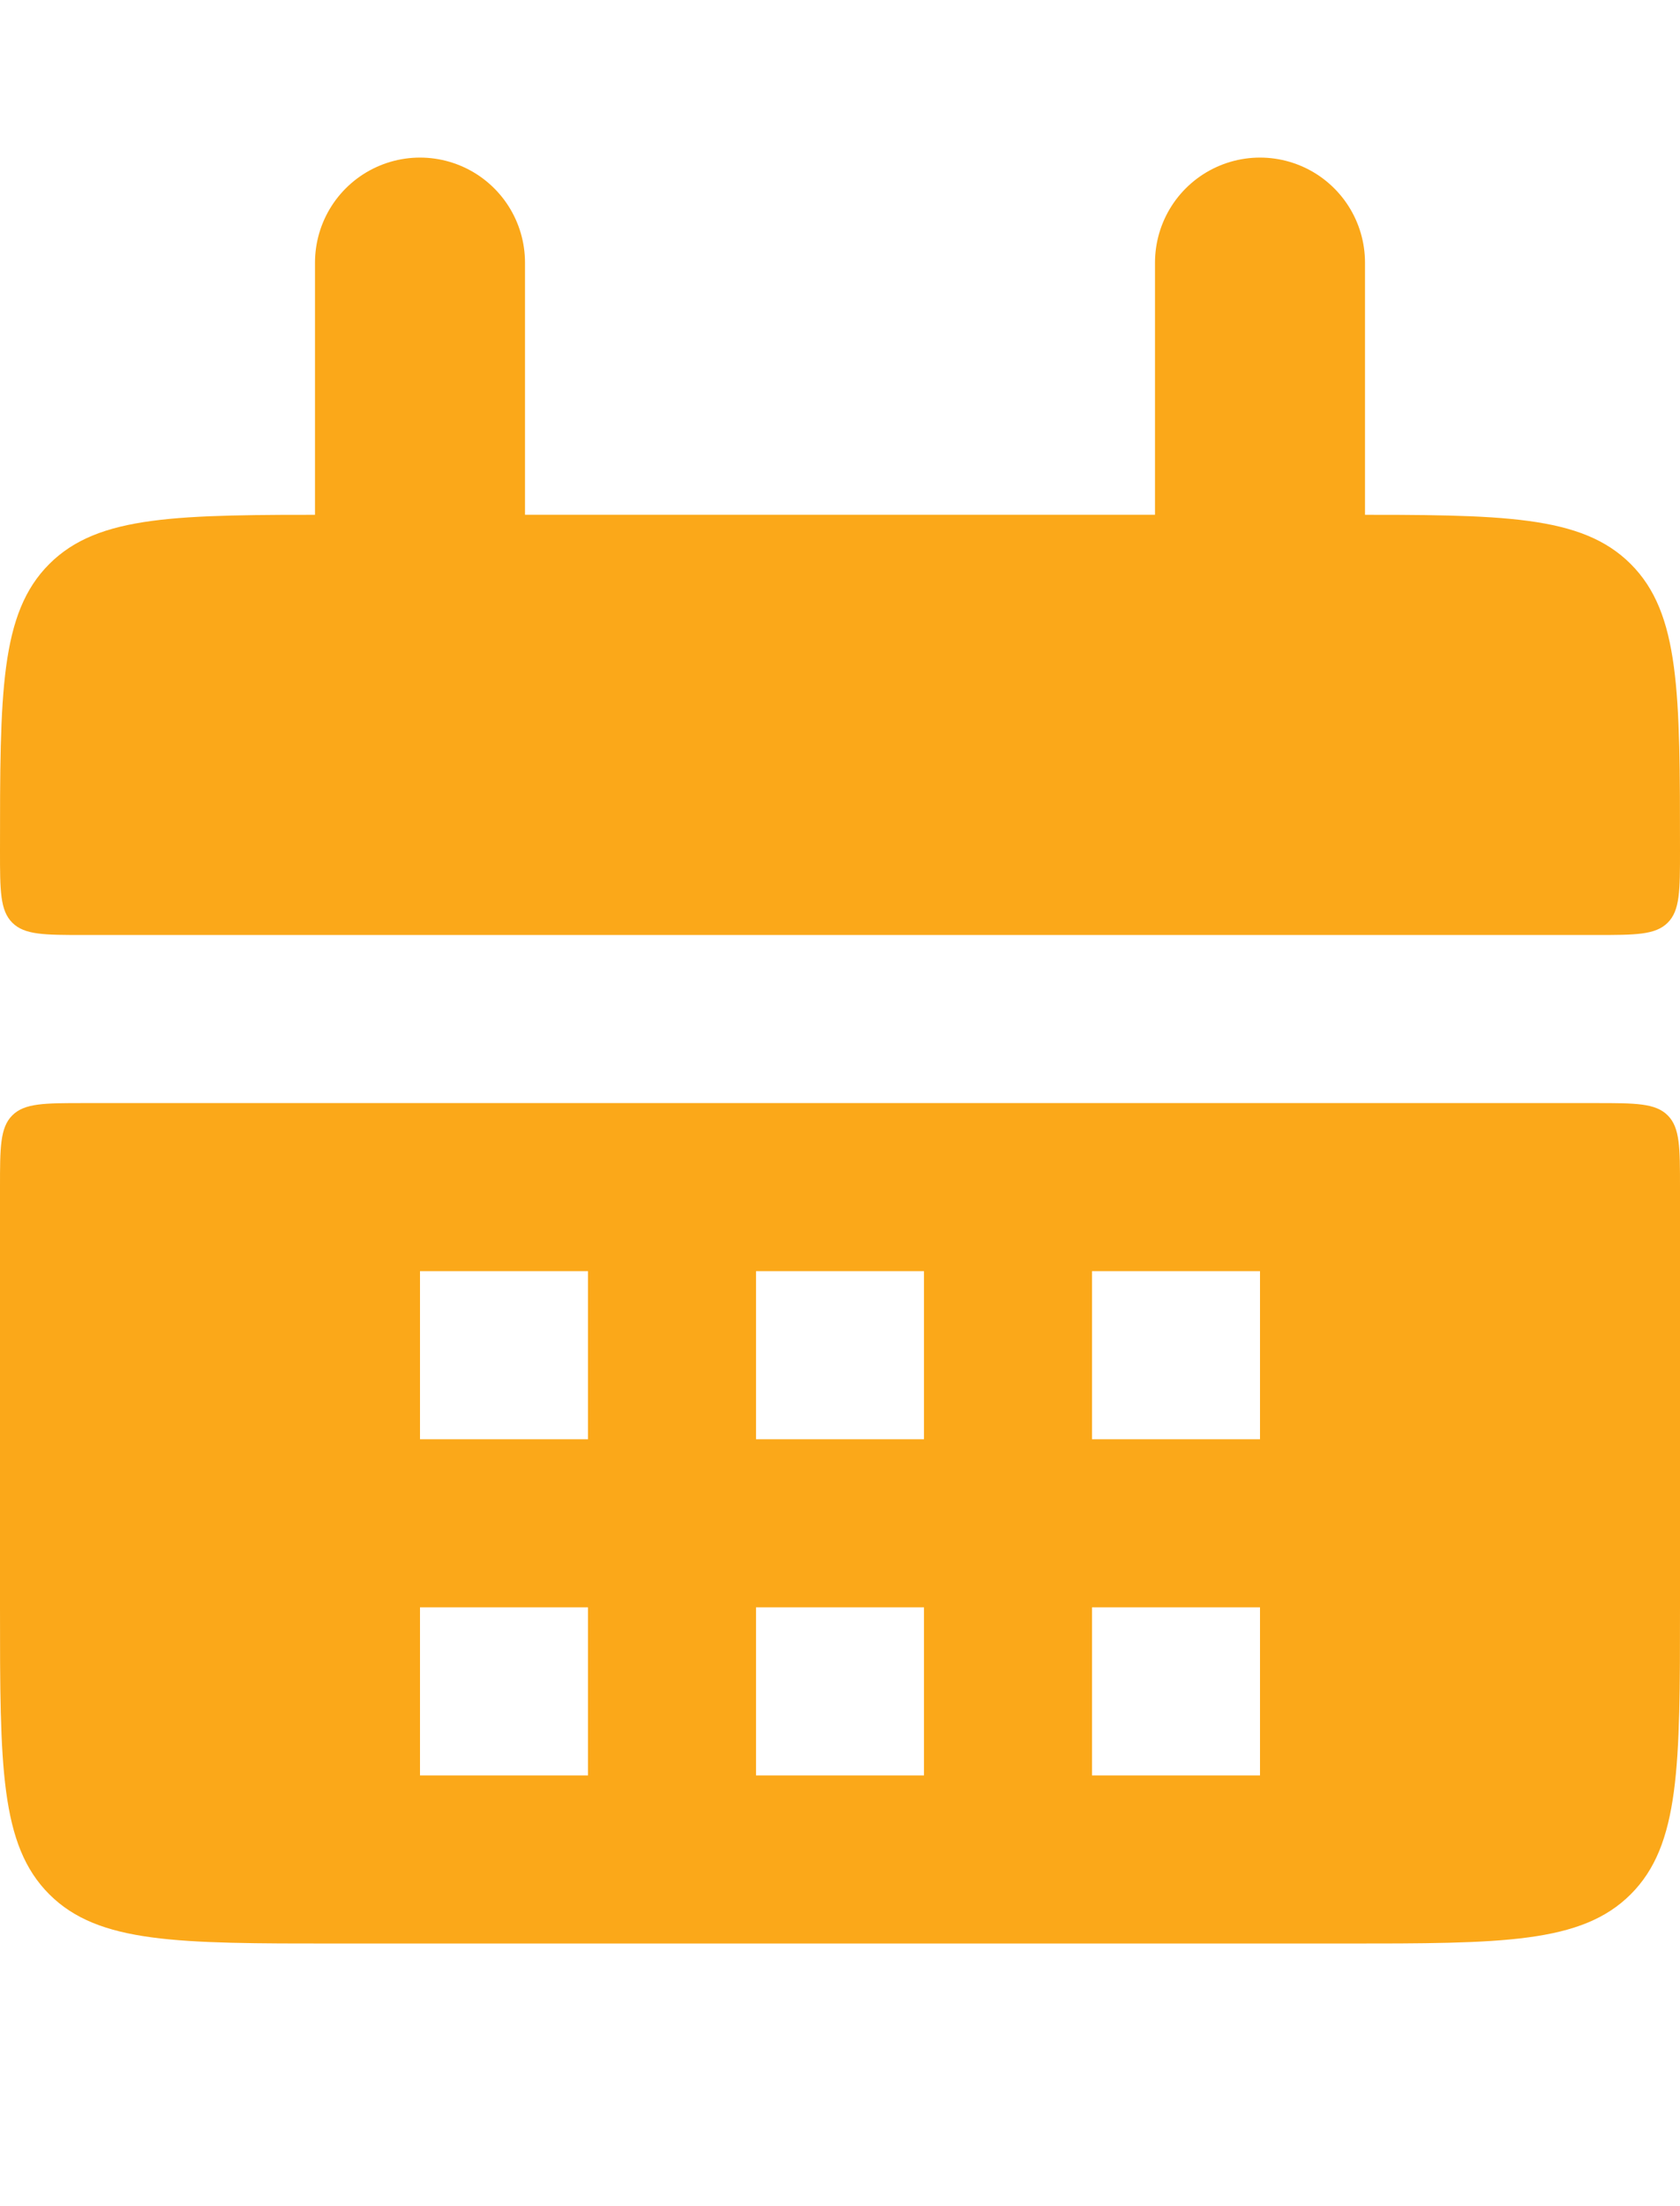 <svg width="16" height="21" viewBox="0 0 16 21" fill="none" xmlns="http://www.w3.org/2000/svg">
<path d="M4 2.5V4.9M12 2.5V4.9" stroke="#FBA819" stroke-width="2" stroke-linecap="round"/>
<path fill-rule="evenodd" clip-rule="evenodd" d="M0 8.1C0 6.591 0 5.838 0.469 5.369C0.938 4.9 1.691 4.9 3.2 4.9H12.8C14.309 4.9 15.062 4.9 15.531 5.369C16 5.838 16 6.591 16 8.1C16 8.477 16 8.666 15.883 8.783C15.766 8.9 15.576 8.9 15.2 8.9H0.8C0.423 8.9 0.234 8.9 0.117 8.783C0 8.666 0 8.476 0 8.1ZM0 15.3C0 16.809 0 17.562 0.469 18.031C0.938 18.5 1.691 18.5 3.2 18.5H12.8C14.309 18.5 15.062 18.5 15.531 18.031C16 17.562 16 16.809 16 15.3V11.3C16 10.923 16 10.734 15.883 10.617C15.766 10.5 15.576 10.5 15.2 10.5H0.8C0.423 10.5 0.234 10.5 0.117 10.617C0 10.734 0 10.924 0 11.3V15.3ZM4 12.1H5.6V13.7H4V12.1ZM5.6 15.3H4V16.9H5.6V15.3ZM7.2 12.1H8.8V13.7H7.2V12.1ZM8.8 15.3H7.2V16.9H8.8V15.3ZM10.4 12.1H12V13.7H10.4V12.1ZM12 15.3H10.4V16.9H12V15.3Z" fill="#FBA819"/>
</svg>
